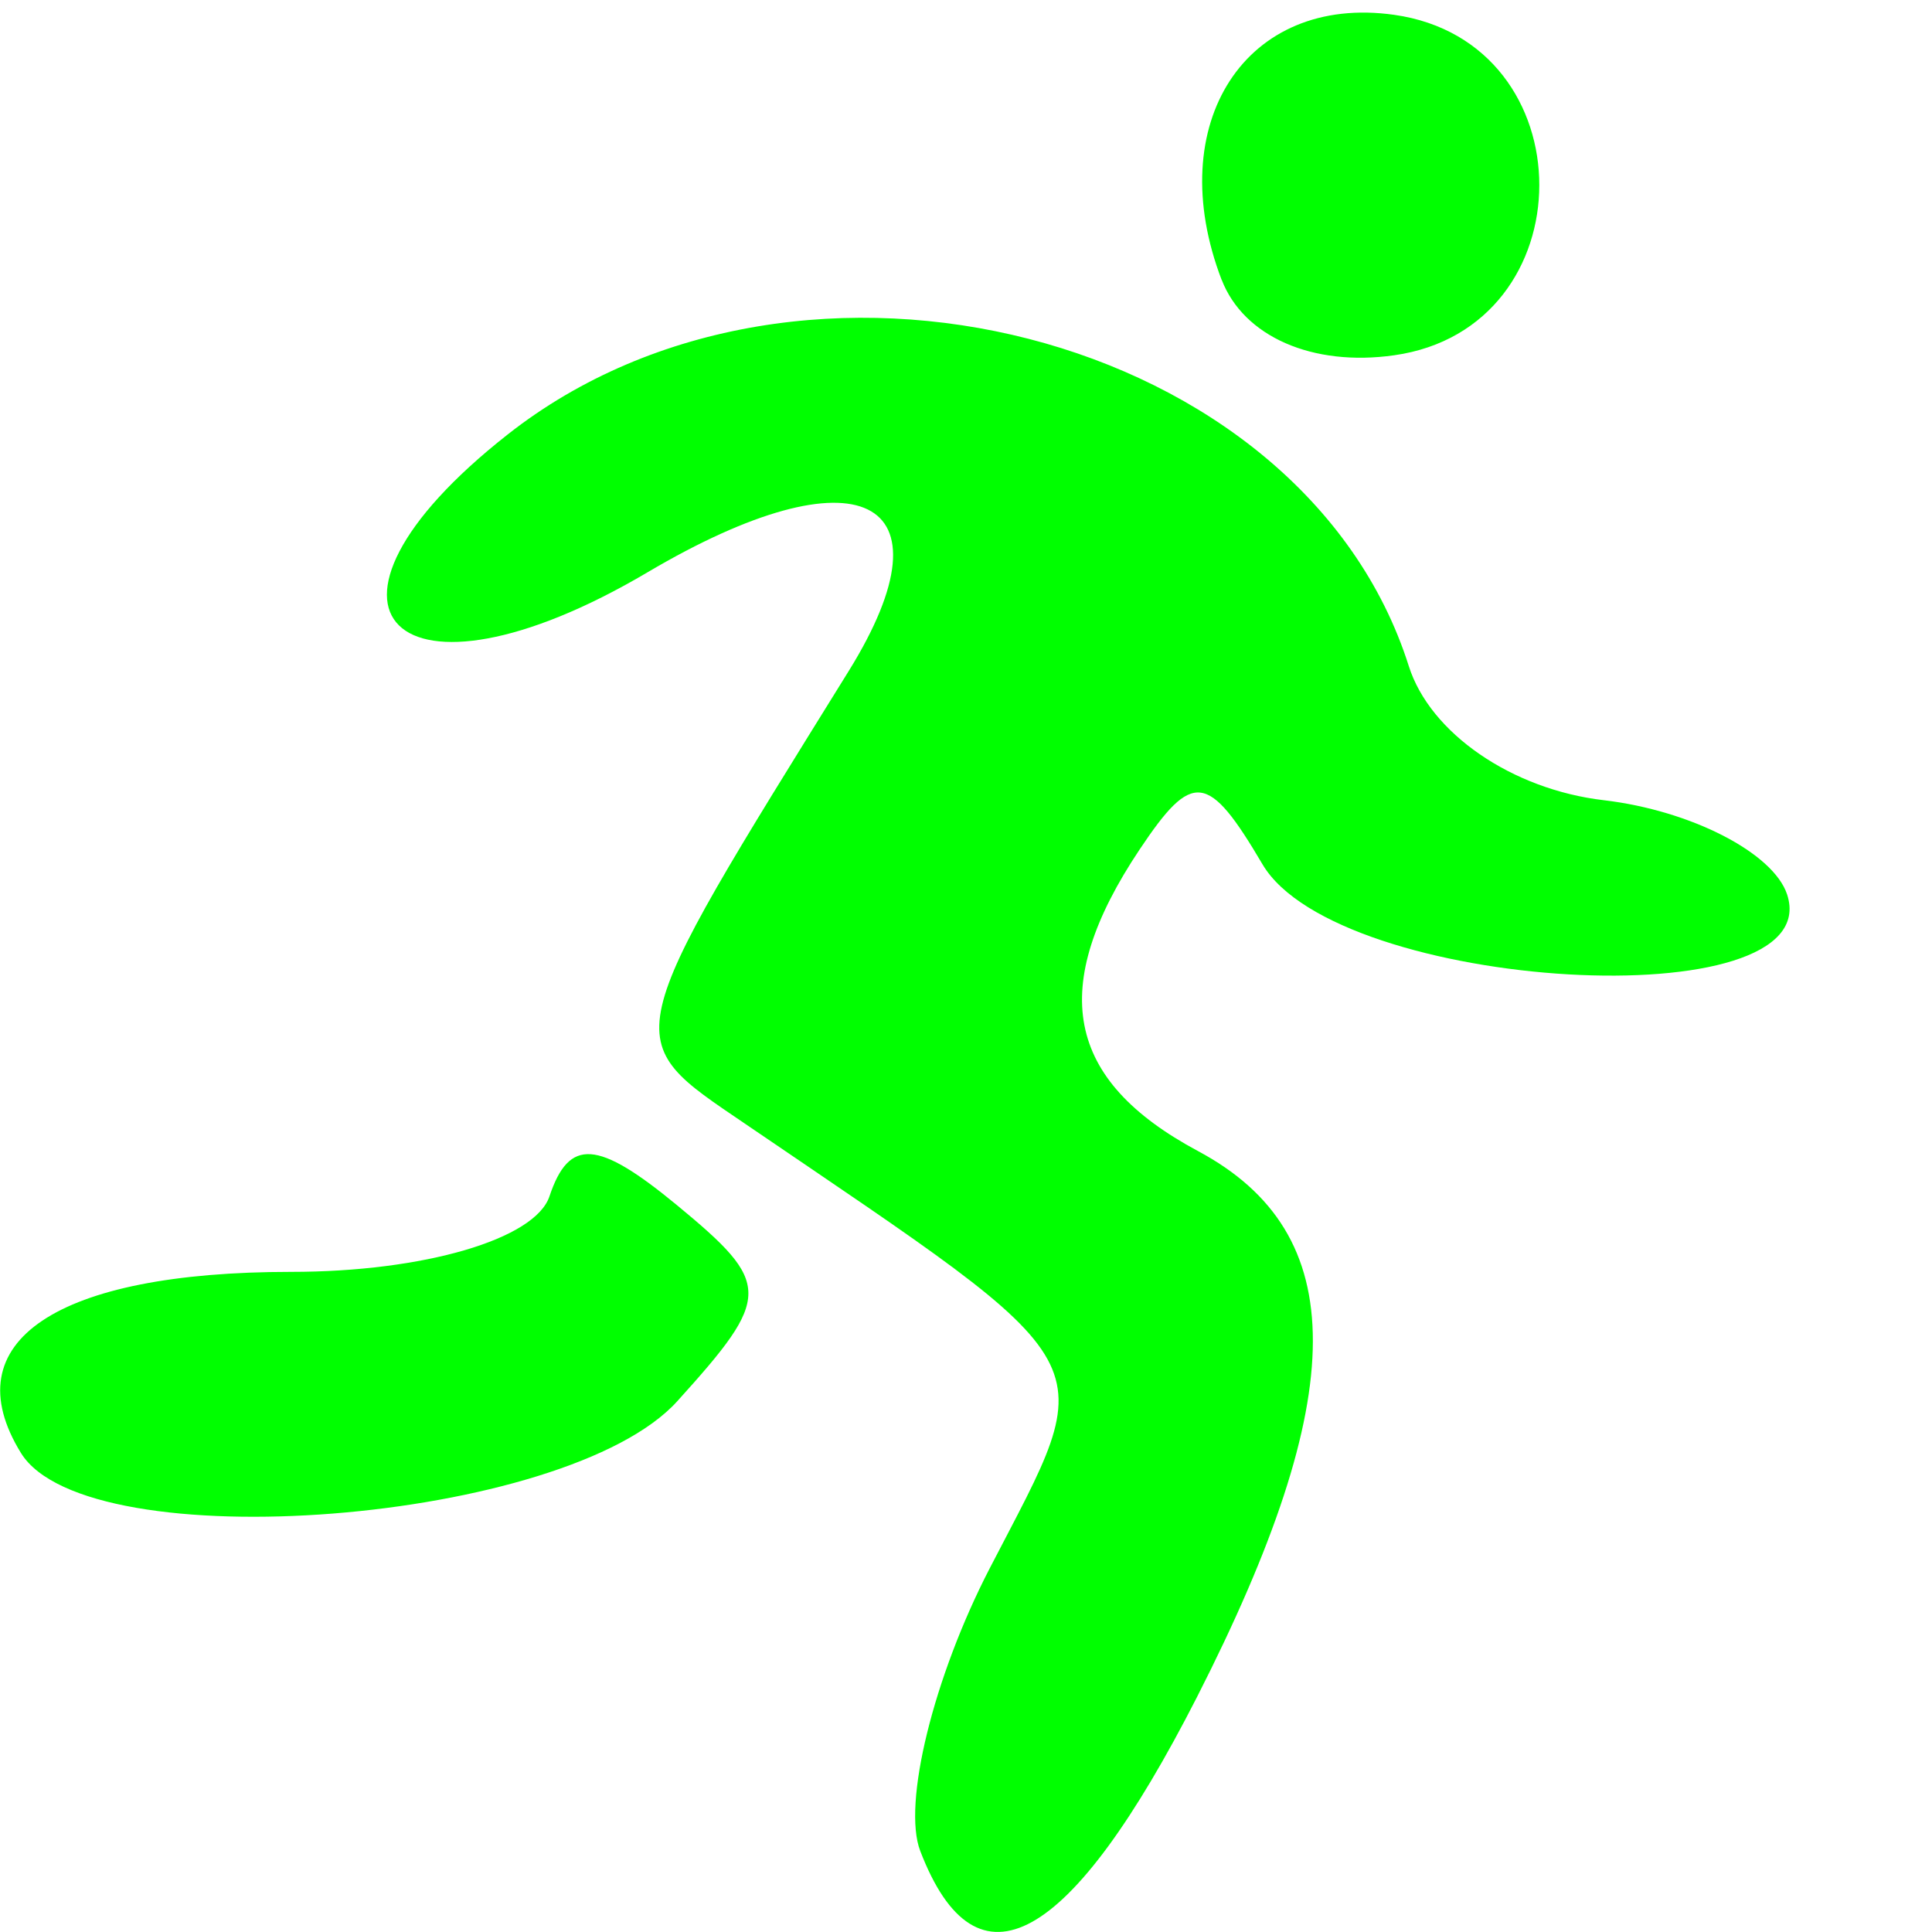 <?xml version="1.0" encoding="UTF-8" standalone="no"?>
<!-- Created with Inkscape (http://www.inkscape.org/) -->

<svg
   xmlns:dc="http://purl.org/dc/elements/1.1/"
   xmlns:cc="http://creativecommons.org/ns#"
   xmlns:rdf="http://www.w3.org/1999/02/22-rdf-syntax-ns#"
   xmlns:svg="http://www.w3.org/2000/svg"
   xmlns="http://www.w3.org/2000/svg"
   xmlns:sodipodi="http://sodipodi.sourceforge.net/DTD/sodipodi-0.dtd"
   xmlns:inkscape="http://www.inkscape.org/namespaces/inkscape"
   width="32"
   height="32"
   viewBox="0 0 8.467 8.467"
   version="1.1"
   id="svg8"
   inkscape:version="0.92.4 (5da689c313, 2019-01-14)"
   sodipodi:docname="PersonRuningGreen.svg">
  <defs
     id="defs2" />
  <sodipodi:namedview
     id="base"
     pagecolor="#ffffff"
     bordercolor="#666666"
     borderopacity="1.0"
     inkscape:pageopacity="0.0"
     inkscape:pageshadow="2"
     inkscape:zoom="11.2"
     inkscape:cx="50.728239"
     inkscape:cy="0.90167113"
     inkscape:document-units="px"
     inkscape:current-layer="layer1"
     showgrid="false"
     units="px"
     fit-margin-top="0"
     fit-margin-left="0"
     fit-margin-right="0"
     fit-margin-bottom="0" />
  <g
     inkscape:label="Layer 1"
     inkscape:groupmode="layer"
     id="layer1"
     transform="translate(-183.999,-248.165)">
    <path
       style="fill:#00ff00;stroke-width:0.265"
       d="m 188.032,256.277 c -0.079,-0.205 0.058,-0.762 0.304,-1.238 0.49,-0.947 0.543,-0.85 -1.07,-1.948 -0.559,-0.38 -0.568,-0.34 0.453,-1.986 0.474,-0.765 0.041,-0.977 -0.882,-0.432 -1.105,0.653 -1.596,0.169 -0.613,-0.604 1.285,-1.011 3.486,-0.445 3.949,1.015 0.093,0.294 0.452,0.541 0.855,0.588 0.382,0.045 0.743,0.231 0.803,0.413 0.181,0.551 -1.969,0.427 -2.299,-0.132 -0.238,-0.404 -0.307,-0.412 -0.538,-0.066 -0.405,0.606 -0.327,1.011 0.256,1.323 0.672,0.36 0.67,1.067 -0.005,2.392 -0.555,1.087 -0.967,1.316 -1.213,0.675 z m -3.941,-1.744 c -0.301,-0.488 0.155,-0.794 1.184,-0.794 0.581,0 1.069,-0.143 1.132,-0.331 0.086,-0.257 0.211,-0.248 0.558,0.038 0.418,0.345 0.418,0.4 0.002,0.86 -0.485,0.536 -2.583,0.701 -2.876,0.227 z m 5.262,-5.141 c -0.263,-0.686 0.106,-1.254 0.756,-1.162 0.848,0.12 0.848,1.372 0,1.492 -0.358,0.051 -0.66,-0.082 -0.756,-0.331 z"
       id="path826"
       inkscape:connector-curvature="0" />
  </g>
</svg>
